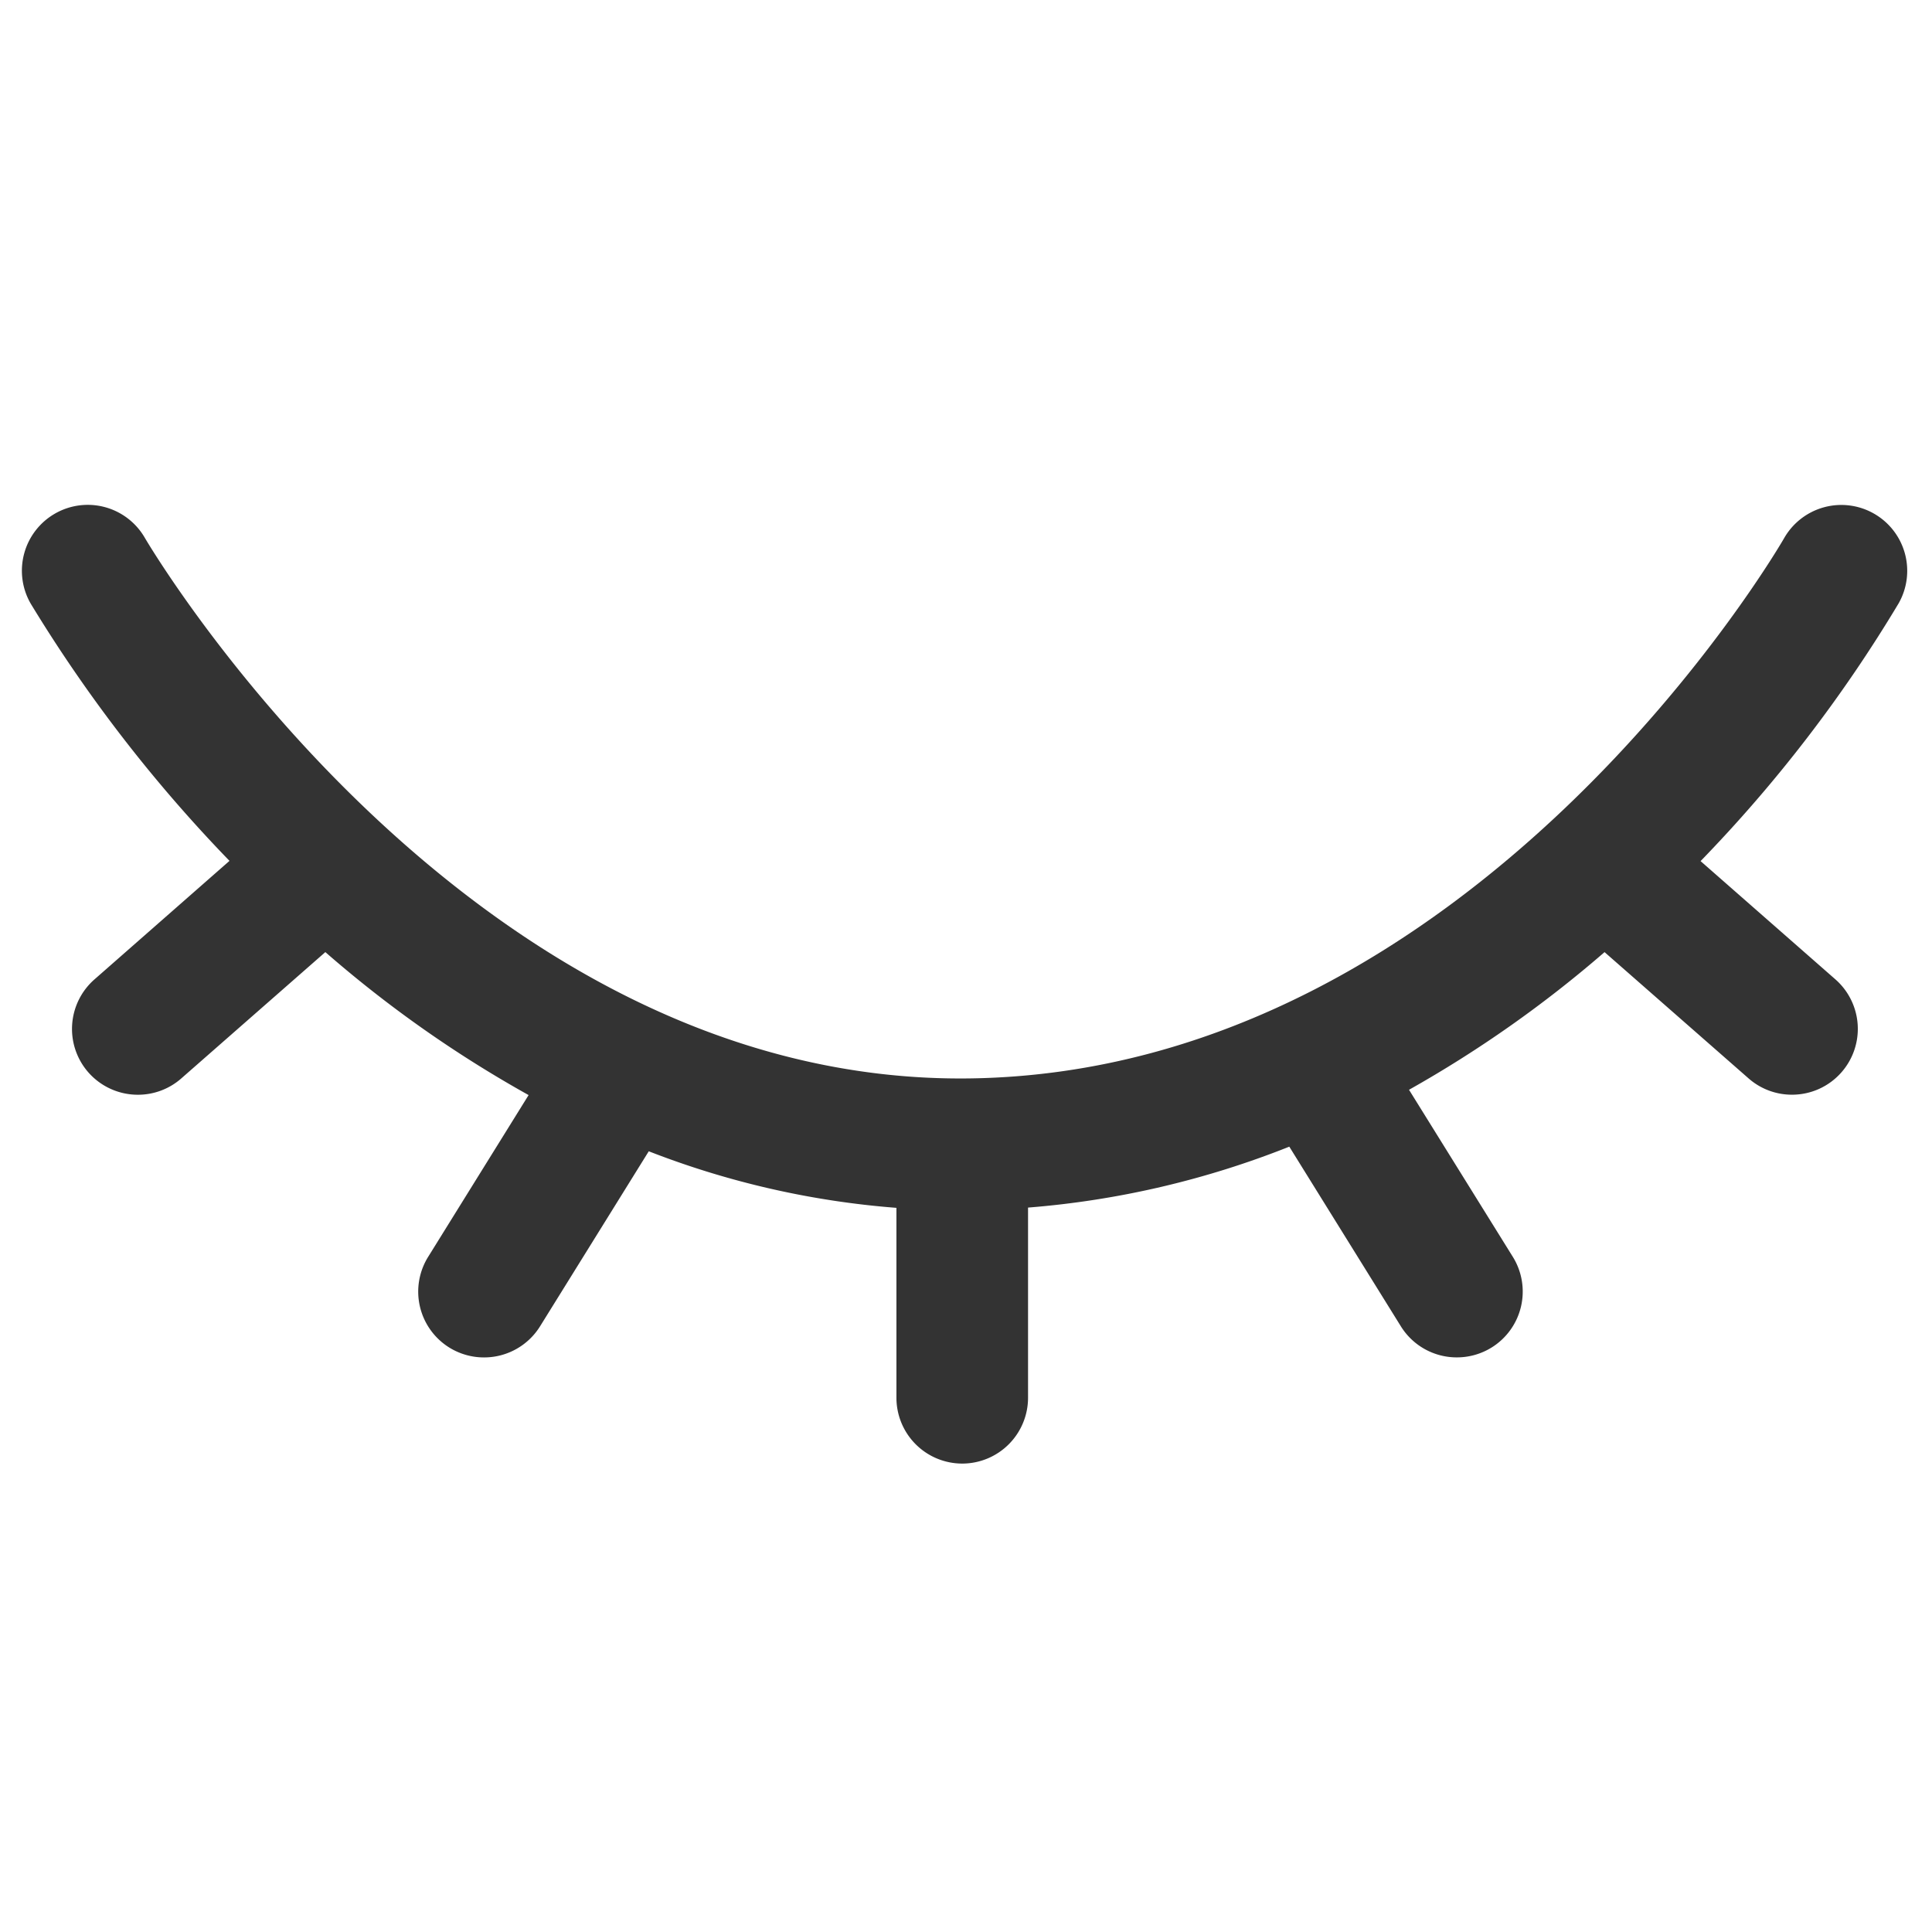 <svg xmlns="http://www.w3.org/2000/svg" width="88" height="88" viewBox="0 0 88 88">
  <g id="Group_4212" data-name="Group 4212" transform="translate(12682 16392)">
    <rect id="Rectangle_2144" data-name="Rectangle 2144" width="88" height="88" transform="translate(-12682 -16392)" fill="rgba(255,255,255,0)" opacity="0.593"/>
    <g id="Group_4213" data-name="Group 4213" transform="translate(-12680.851 -16384.535)">
      <path id="Union_138" data-name="Union 138" d="M-9781.318,11191.2v-8.65a39.389,39.389,0,0,1-11.281-2.577l-4.952,7.974a3,3,0,0,1-2.551,1.416,3,3,0,0,1-1.581-.449,3,3,0,0,1-.964-4.133l4.575-7.368a54.208,54.208,0,0,1-9.258-6.512l-6.563,5.755a2.983,2.983,0,0,1-1.975.742,3,3,0,0,1-2.259-1.022,3,3,0,0,1,.28-4.231l6.151-5.4a66.314,66.314,0,0,1-9.056-11.719,3,3,0,0,1,1.1-4.094,3,3,0,0,1,4.1,1.1c.146.25,14.71,24.989,37.651,24.621,22.986-.367,36.875-24.359,37.013-24.6a3,3,0,0,1,4.088-1.129,3,3,0,0,1,1.135,4.085,64.188,64.188,0,0,1-9.025,11.747l6.141,5.387a3,3,0,0,1,.278,4.231,2.989,2.989,0,0,1-2.256,1.022,2.984,2.984,0,0,1-1.976-.742l-6.561-5.752a54.071,54.071,0,0,1-8.906,6.27l4.727,7.607a3,3,0,0,1-.966,4.133,3,3,0,0,1-1.582.449,2.992,2.992,0,0,1-2.551-1.416l-5.081-8.182a40.908,40.908,0,0,1-11.9,2.775v8.66a3,3,0,0,1-3,3A3,3,0,0,1-9781.318,11191.2Z" transform="translate(9821 -11134.999)" fill="rgba(0,0,0,0.8)"/>
    </g>
  </g>
</svg>
